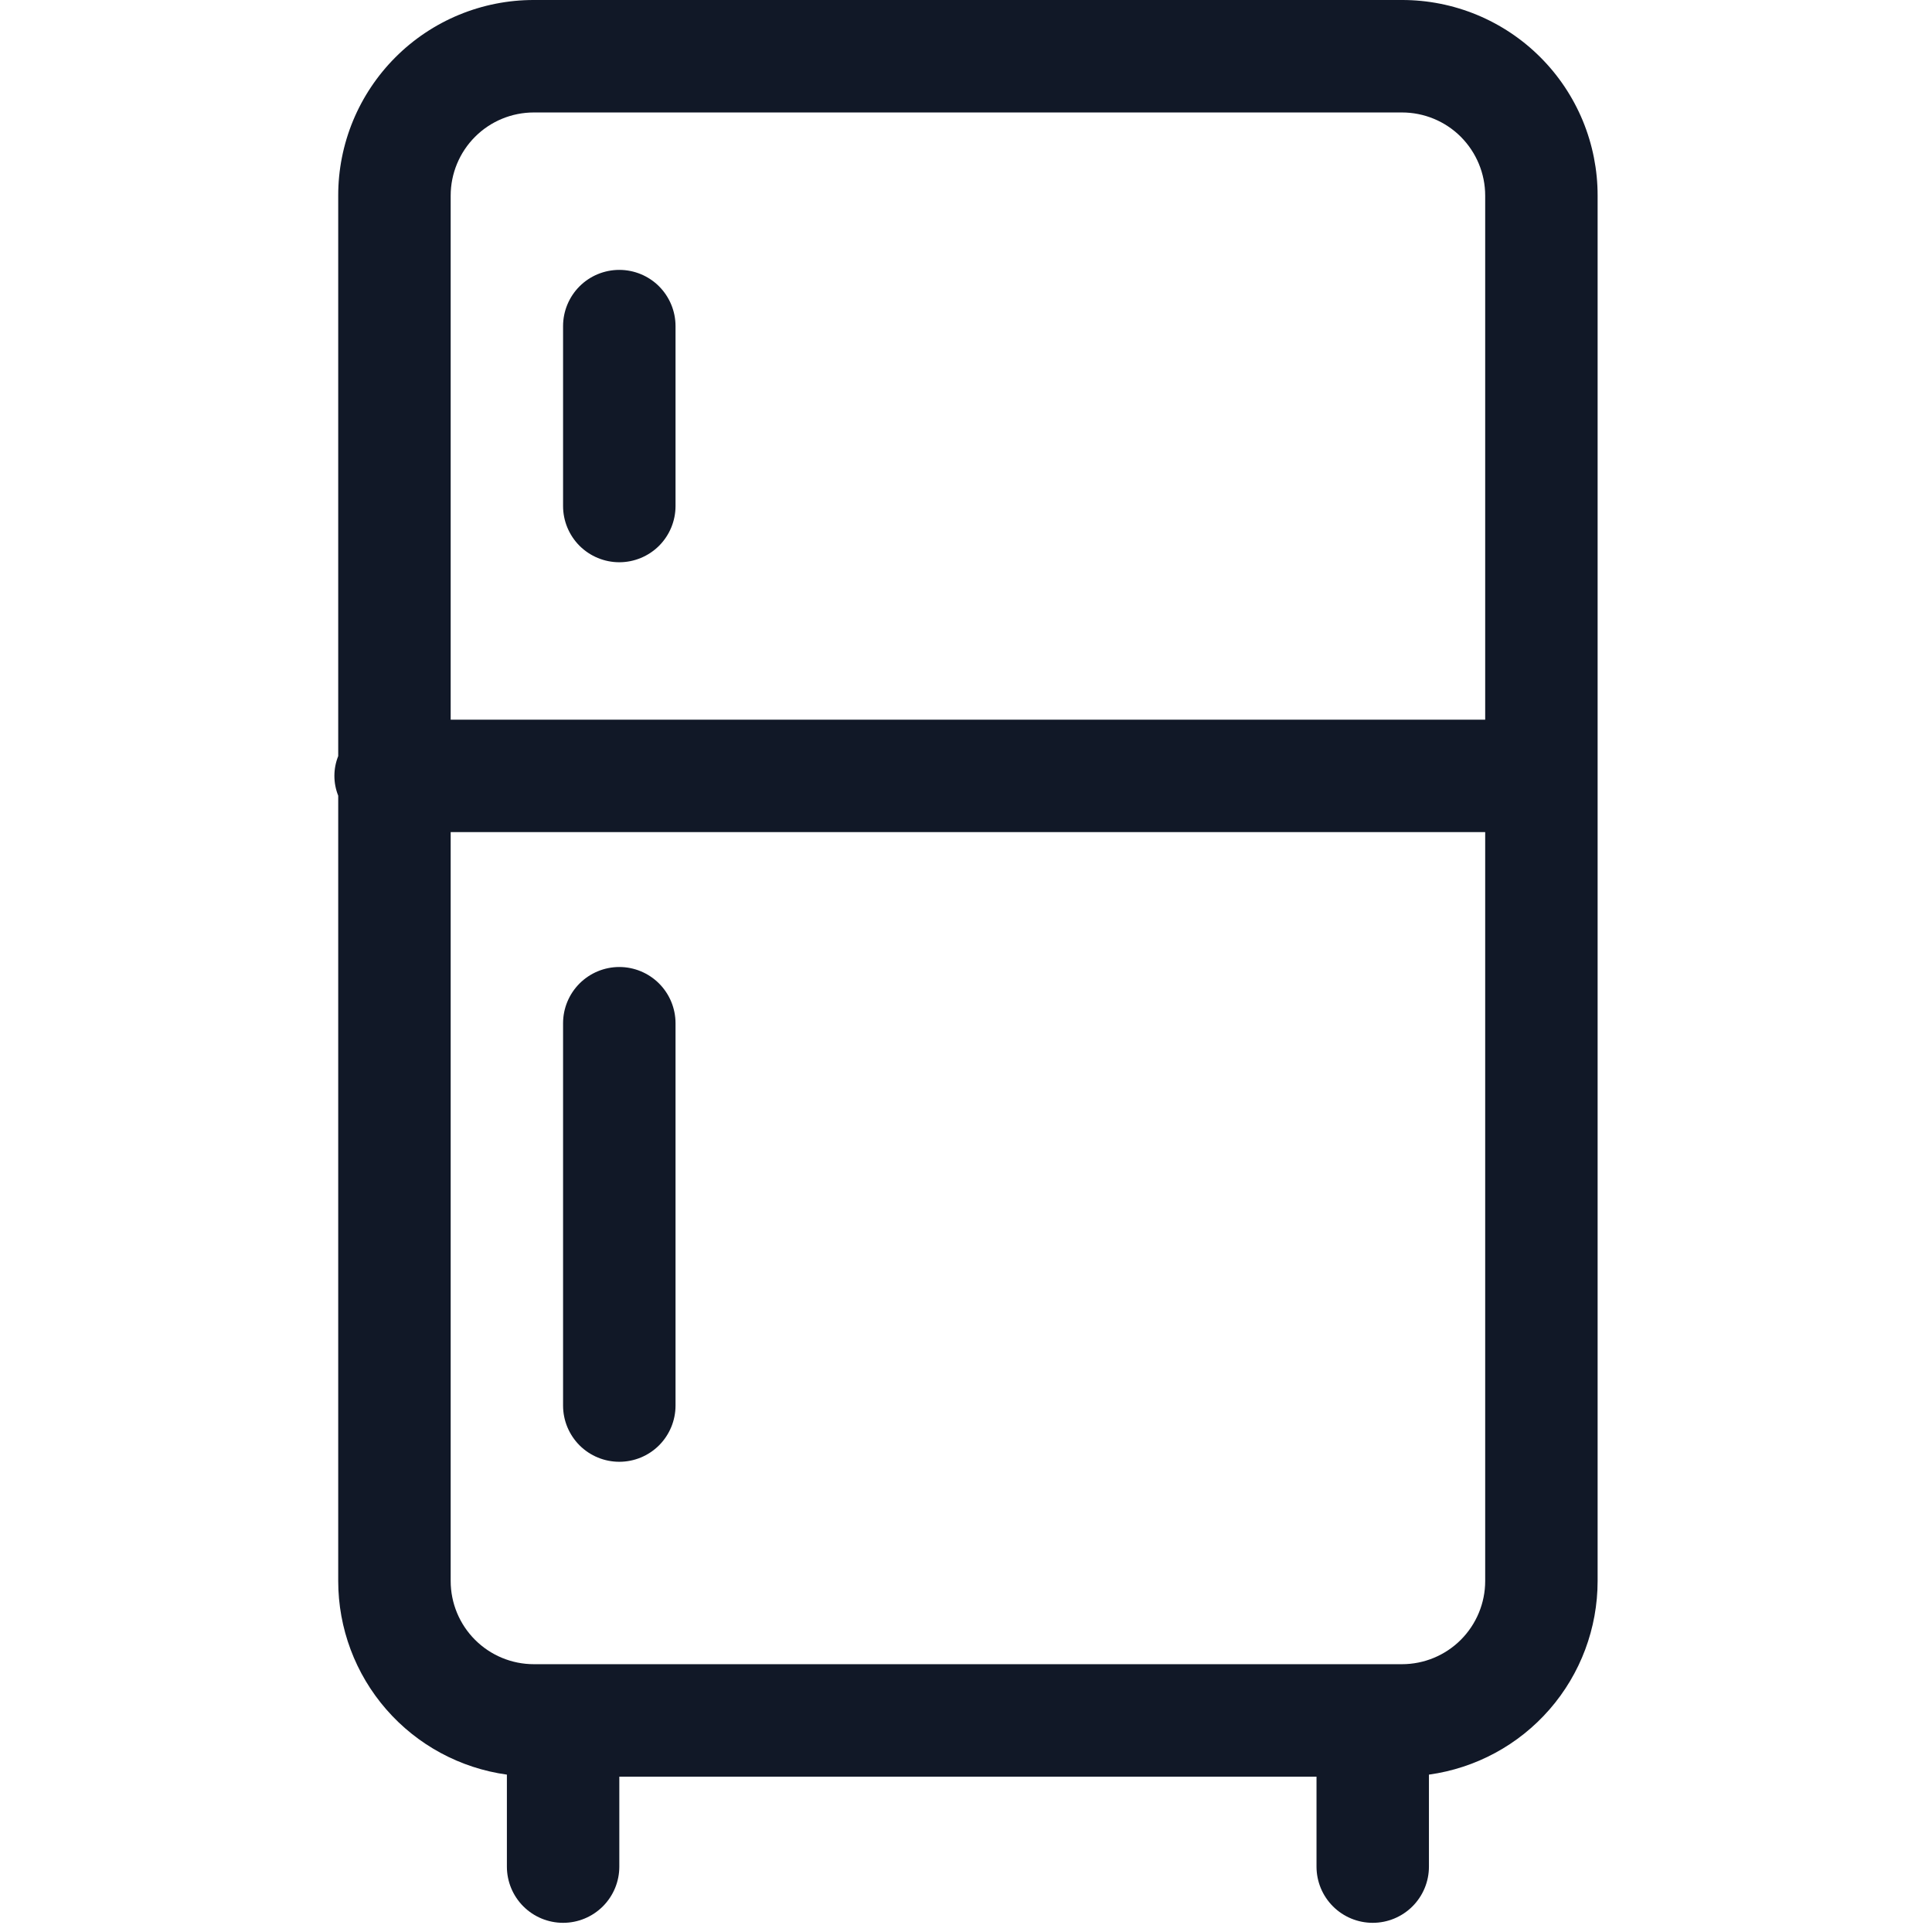 <svg width="52" height="52" viewBox="0 0 52 52" fill="none" xmlns="http://www.w3.org/2000/svg">
<path d="M37.734 3.48709e-06H14.369C13.677 -0.001 12.992 0.135 12.353 0.399C11.714 0.664 11.133 1.051 10.644 1.541C10.155 2.03 9.767 2.611 9.502 3.25C9.238 3.889 9.102 4.574 9.103 5.266V20.35C8.966 20.692 8.966 21.074 9.103 21.416V42.553C9.103 43.823 9.562 45.051 10.397 46.009C11.231 46.967 12.384 47.59 13.643 47.764V50.24C13.643 50.642 13.802 51.026 14.086 51.31C14.37 51.594 14.755 51.753 15.156 51.753C15.557 51.753 15.942 51.594 16.226 51.31C16.51 51.026 16.669 50.642 16.669 50.24V47.819H35.434V50.24C35.434 50.642 35.593 51.026 35.877 51.31C36.161 51.594 36.546 51.753 36.947 51.753C37.348 51.753 37.733 51.594 38.017 51.31C38.301 51.026 38.46 50.642 38.46 50.24V47.764C39.719 47.59 40.872 46.967 41.706 46.009C42.541 45.051 43 43.823 43 42.553V5.266C43.001 4.574 42.865 3.889 42.601 3.25C42.336 2.611 41.949 2.03 41.459 1.541C40.97 1.051 40.389 0.664 39.75 0.399C39.111 0.135 38.426 -0.001 37.734 3.48709e-06V3.48709e-06ZM39.974 42.553C39.974 43.147 39.737 43.716 39.318 44.136C38.898 44.556 38.328 44.792 37.734 44.792H14.369C13.775 44.792 13.206 44.556 12.786 44.136C12.366 43.716 12.13 43.147 12.13 42.553V22.396H39.974V42.553ZM39.974 19.37H12.13V5.266C12.13 4.672 12.366 4.103 12.786 3.682C13.206 3.262 13.775 3.027 14.369 3.027H37.734C38.328 3.027 38.898 3.262 39.318 3.682C39.737 4.103 39.974 4.672 39.974 5.266V19.37Z" fill="#111827"/>
<path d="M16.669 7.264C16.267 7.264 15.882 7.423 15.598 7.707C15.315 7.991 15.155 8.376 15.155 8.777V13.62C15.155 14.021 15.315 14.406 15.598 14.69C15.882 14.973 16.267 15.133 16.669 15.133C17.07 15.133 17.455 14.973 17.739 14.69C18.022 14.406 18.182 14.021 18.182 13.62V8.777C18.182 8.376 18.022 7.991 17.739 7.707C17.455 7.423 17.07 7.264 16.669 7.264V7.264Z" fill="#111827"/>
<path d="M16.669 39.344C17.07 39.344 17.455 39.185 17.739 38.901C18.022 38.617 18.182 38.232 18.182 37.831V27.541C18.182 27.139 18.022 26.755 17.739 26.471C17.455 26.187 17.07 26.027 16.669 26.027C16.267 26.027 15.882 26.187 15.598 26.471C15.315 26.755 15.155 27.139 15.155 27.541V37.831C15.155 38.232 15.315 38.617 15.598 38.901C15.882 39.185 16.267 39.344 16.669 39.344V39.344Z" fill="#111827"/>
</svg>
